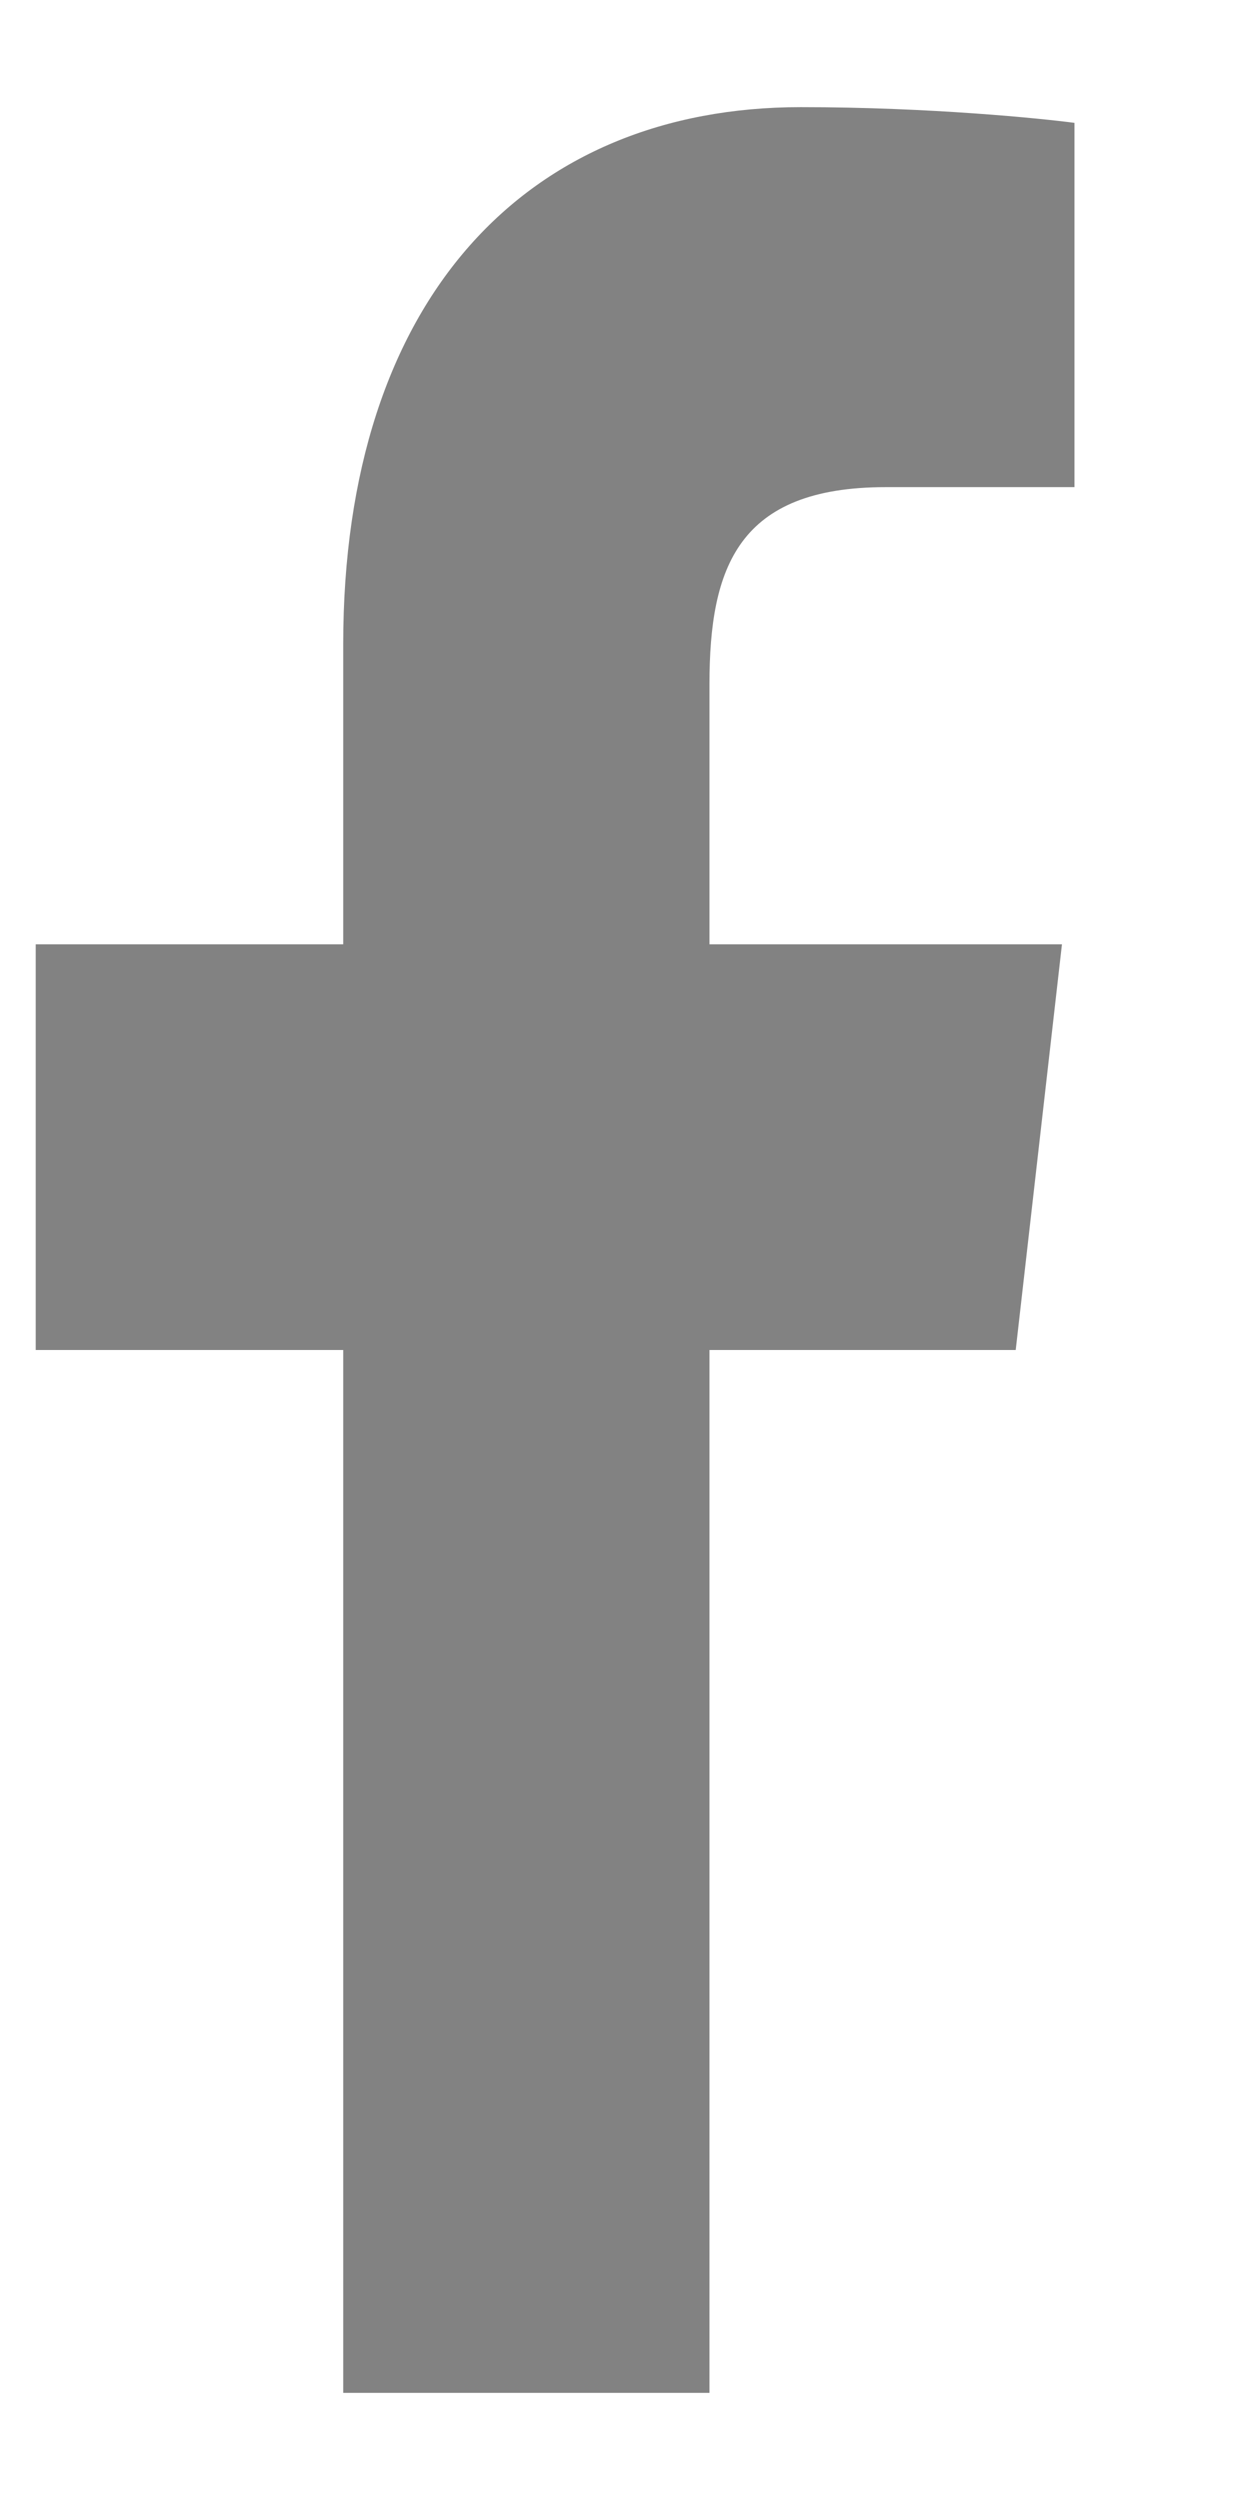 <svg width="7" height="14" viewBox="0 0 7 14" fill="none" xmlns="http://www.w3.org/2000/svg">
<path d="M1.922 13.4H3.973V7.56H5.688L5.947 5.288H3.973V3.832C3.973 3.176 4.134 2.728 4.96 2.728H6.017V0.688C5.835 0.664 5.212 0.6 4.484 0.6C2.958 0.6 1.922 1.664 1.922 3.608V5.288H0.2V7.56H1.922V13.4Z" fill="#828282"/>
</svg>

